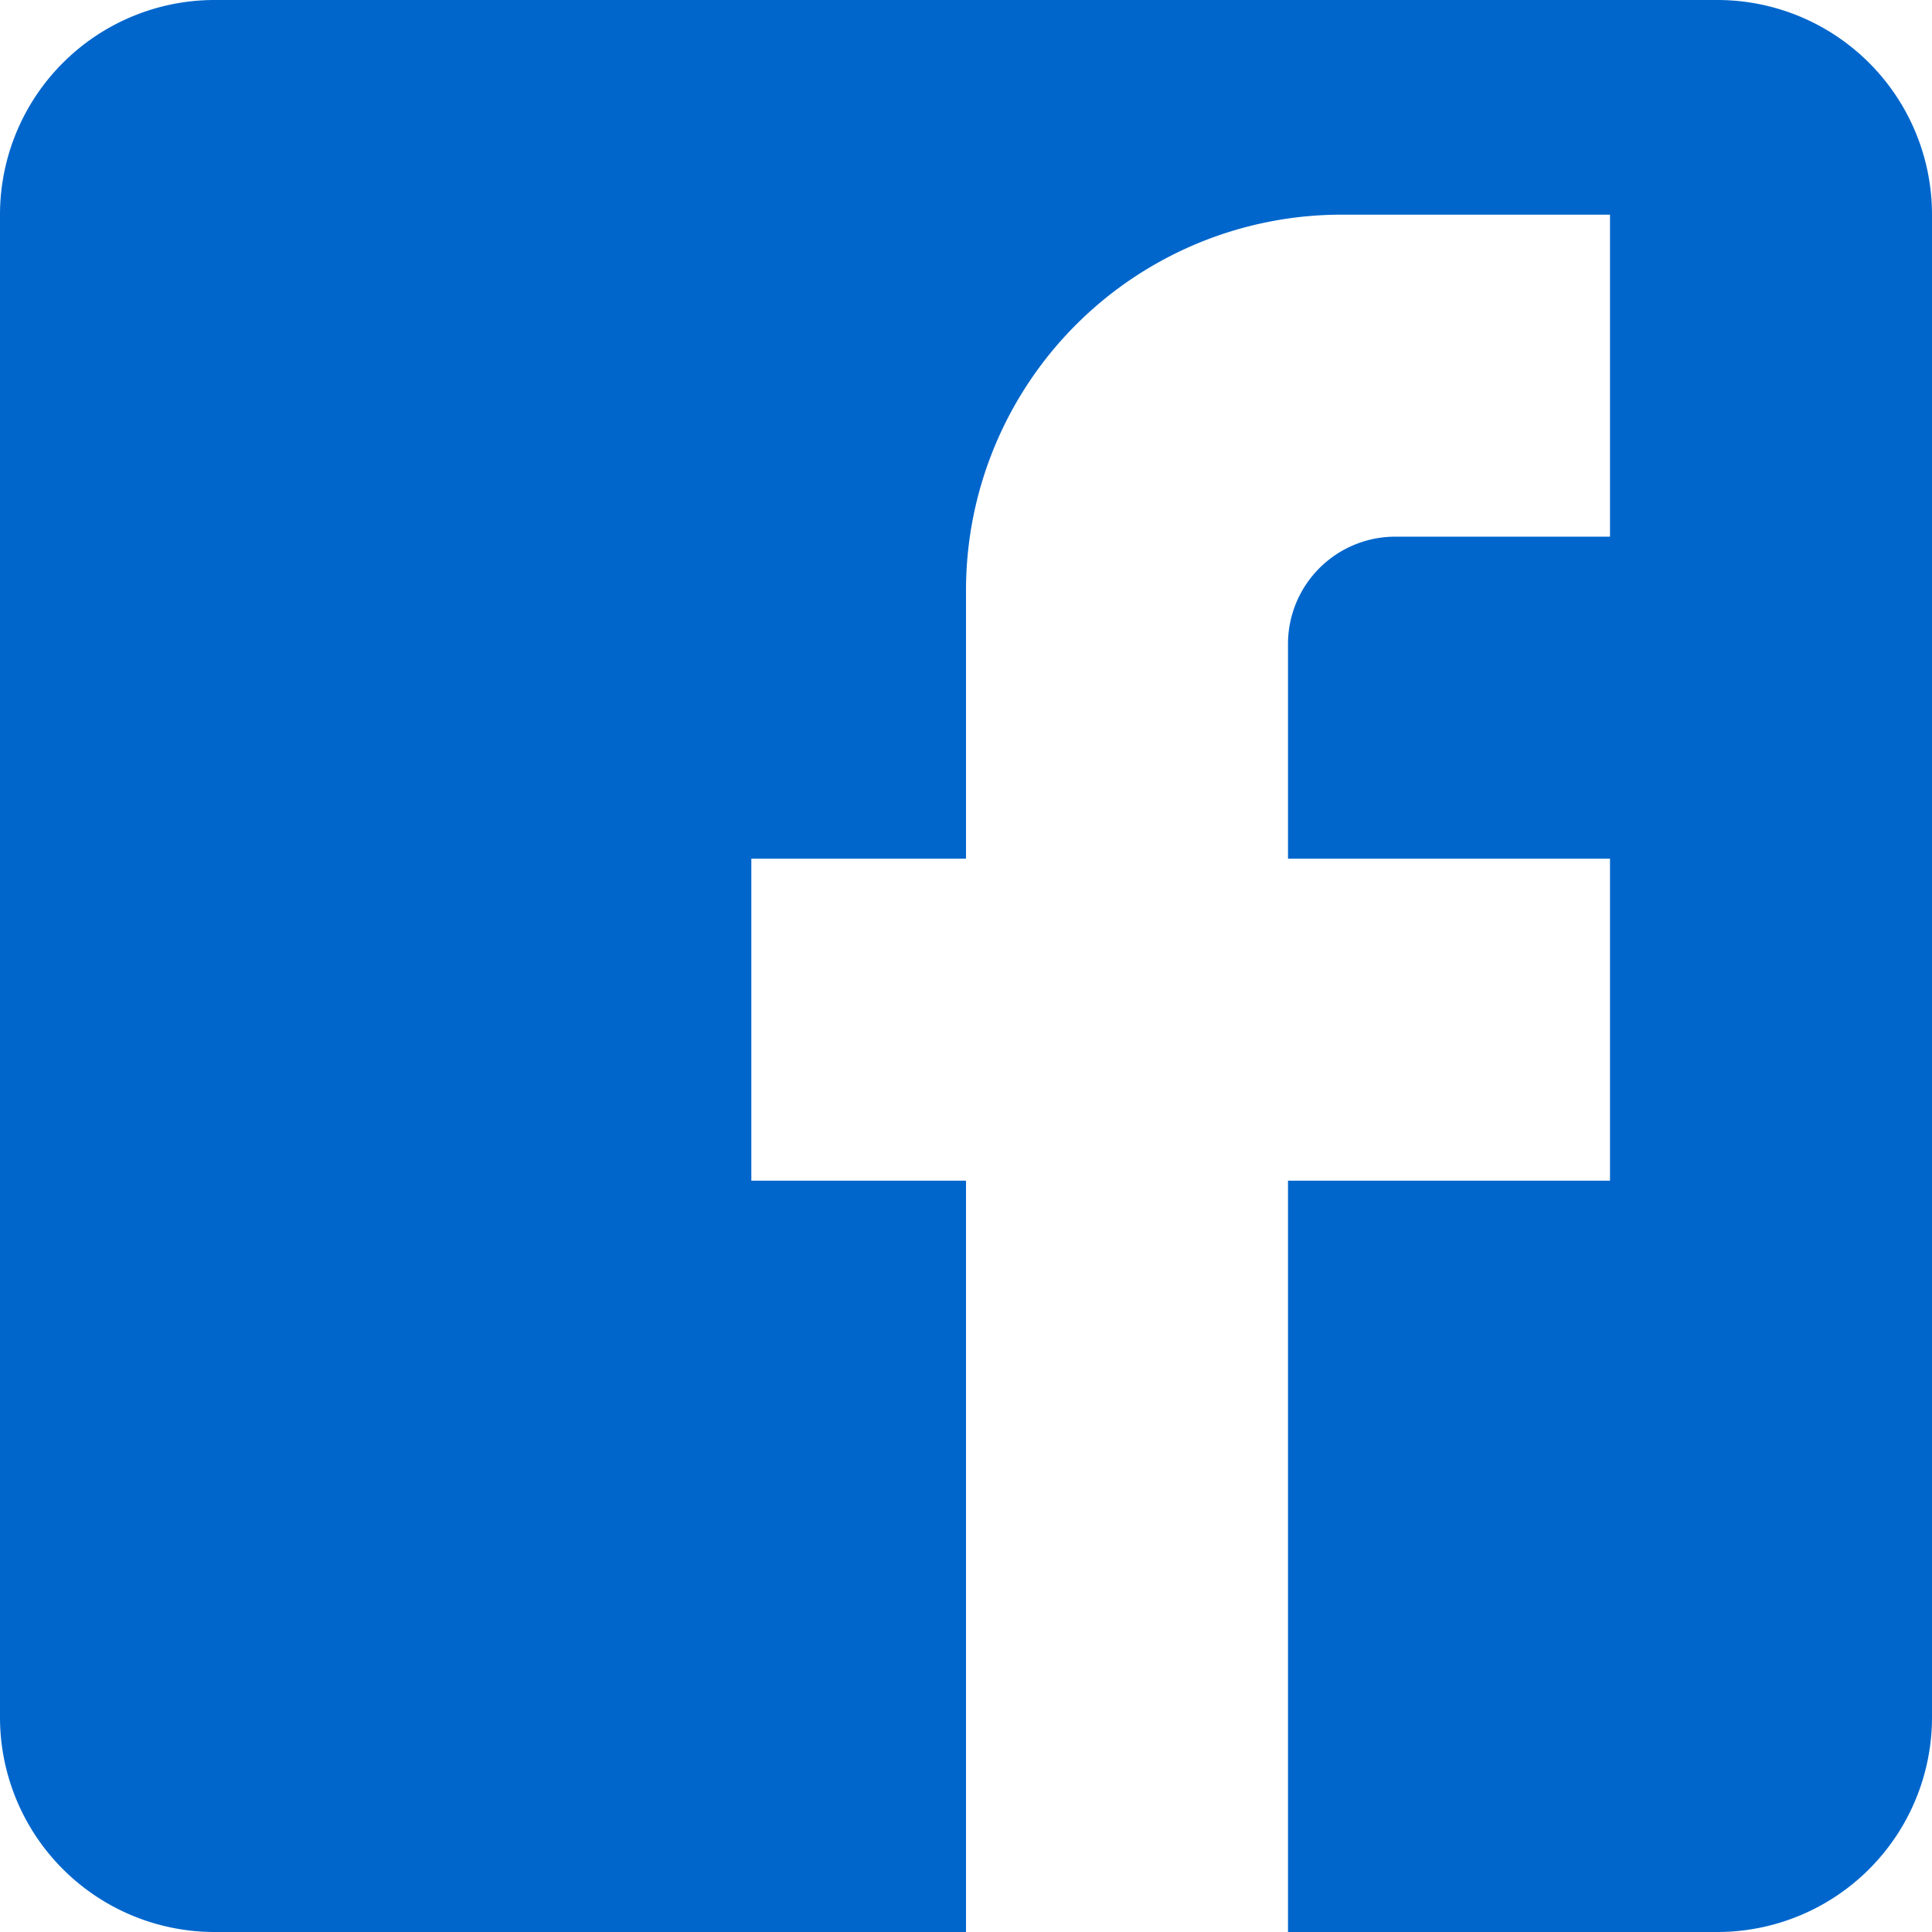 <svg xmlns="http://www.w3.org/2000/svg" id="Layer_1" data-name="Layer 1" viewBox="0 0 18 18"><defs><style>.cls-1{fill:#06c}</style></defs><path d="M5,3H19a2,2,0,0,1,2,2V19a2,2,0,0,1-2,2H5a2,2,0,0,1-2-2V5A2,2,0,0,1,5,3ZM18,5H15.5A3.5,3.5,0,0,0,12,8.5V11H10v3h2v7h3V14h3V11H15V9a1,1,0,0,1,1-1h2Z" class="cls-1" transform="translate(-3 -3)"/></svg>